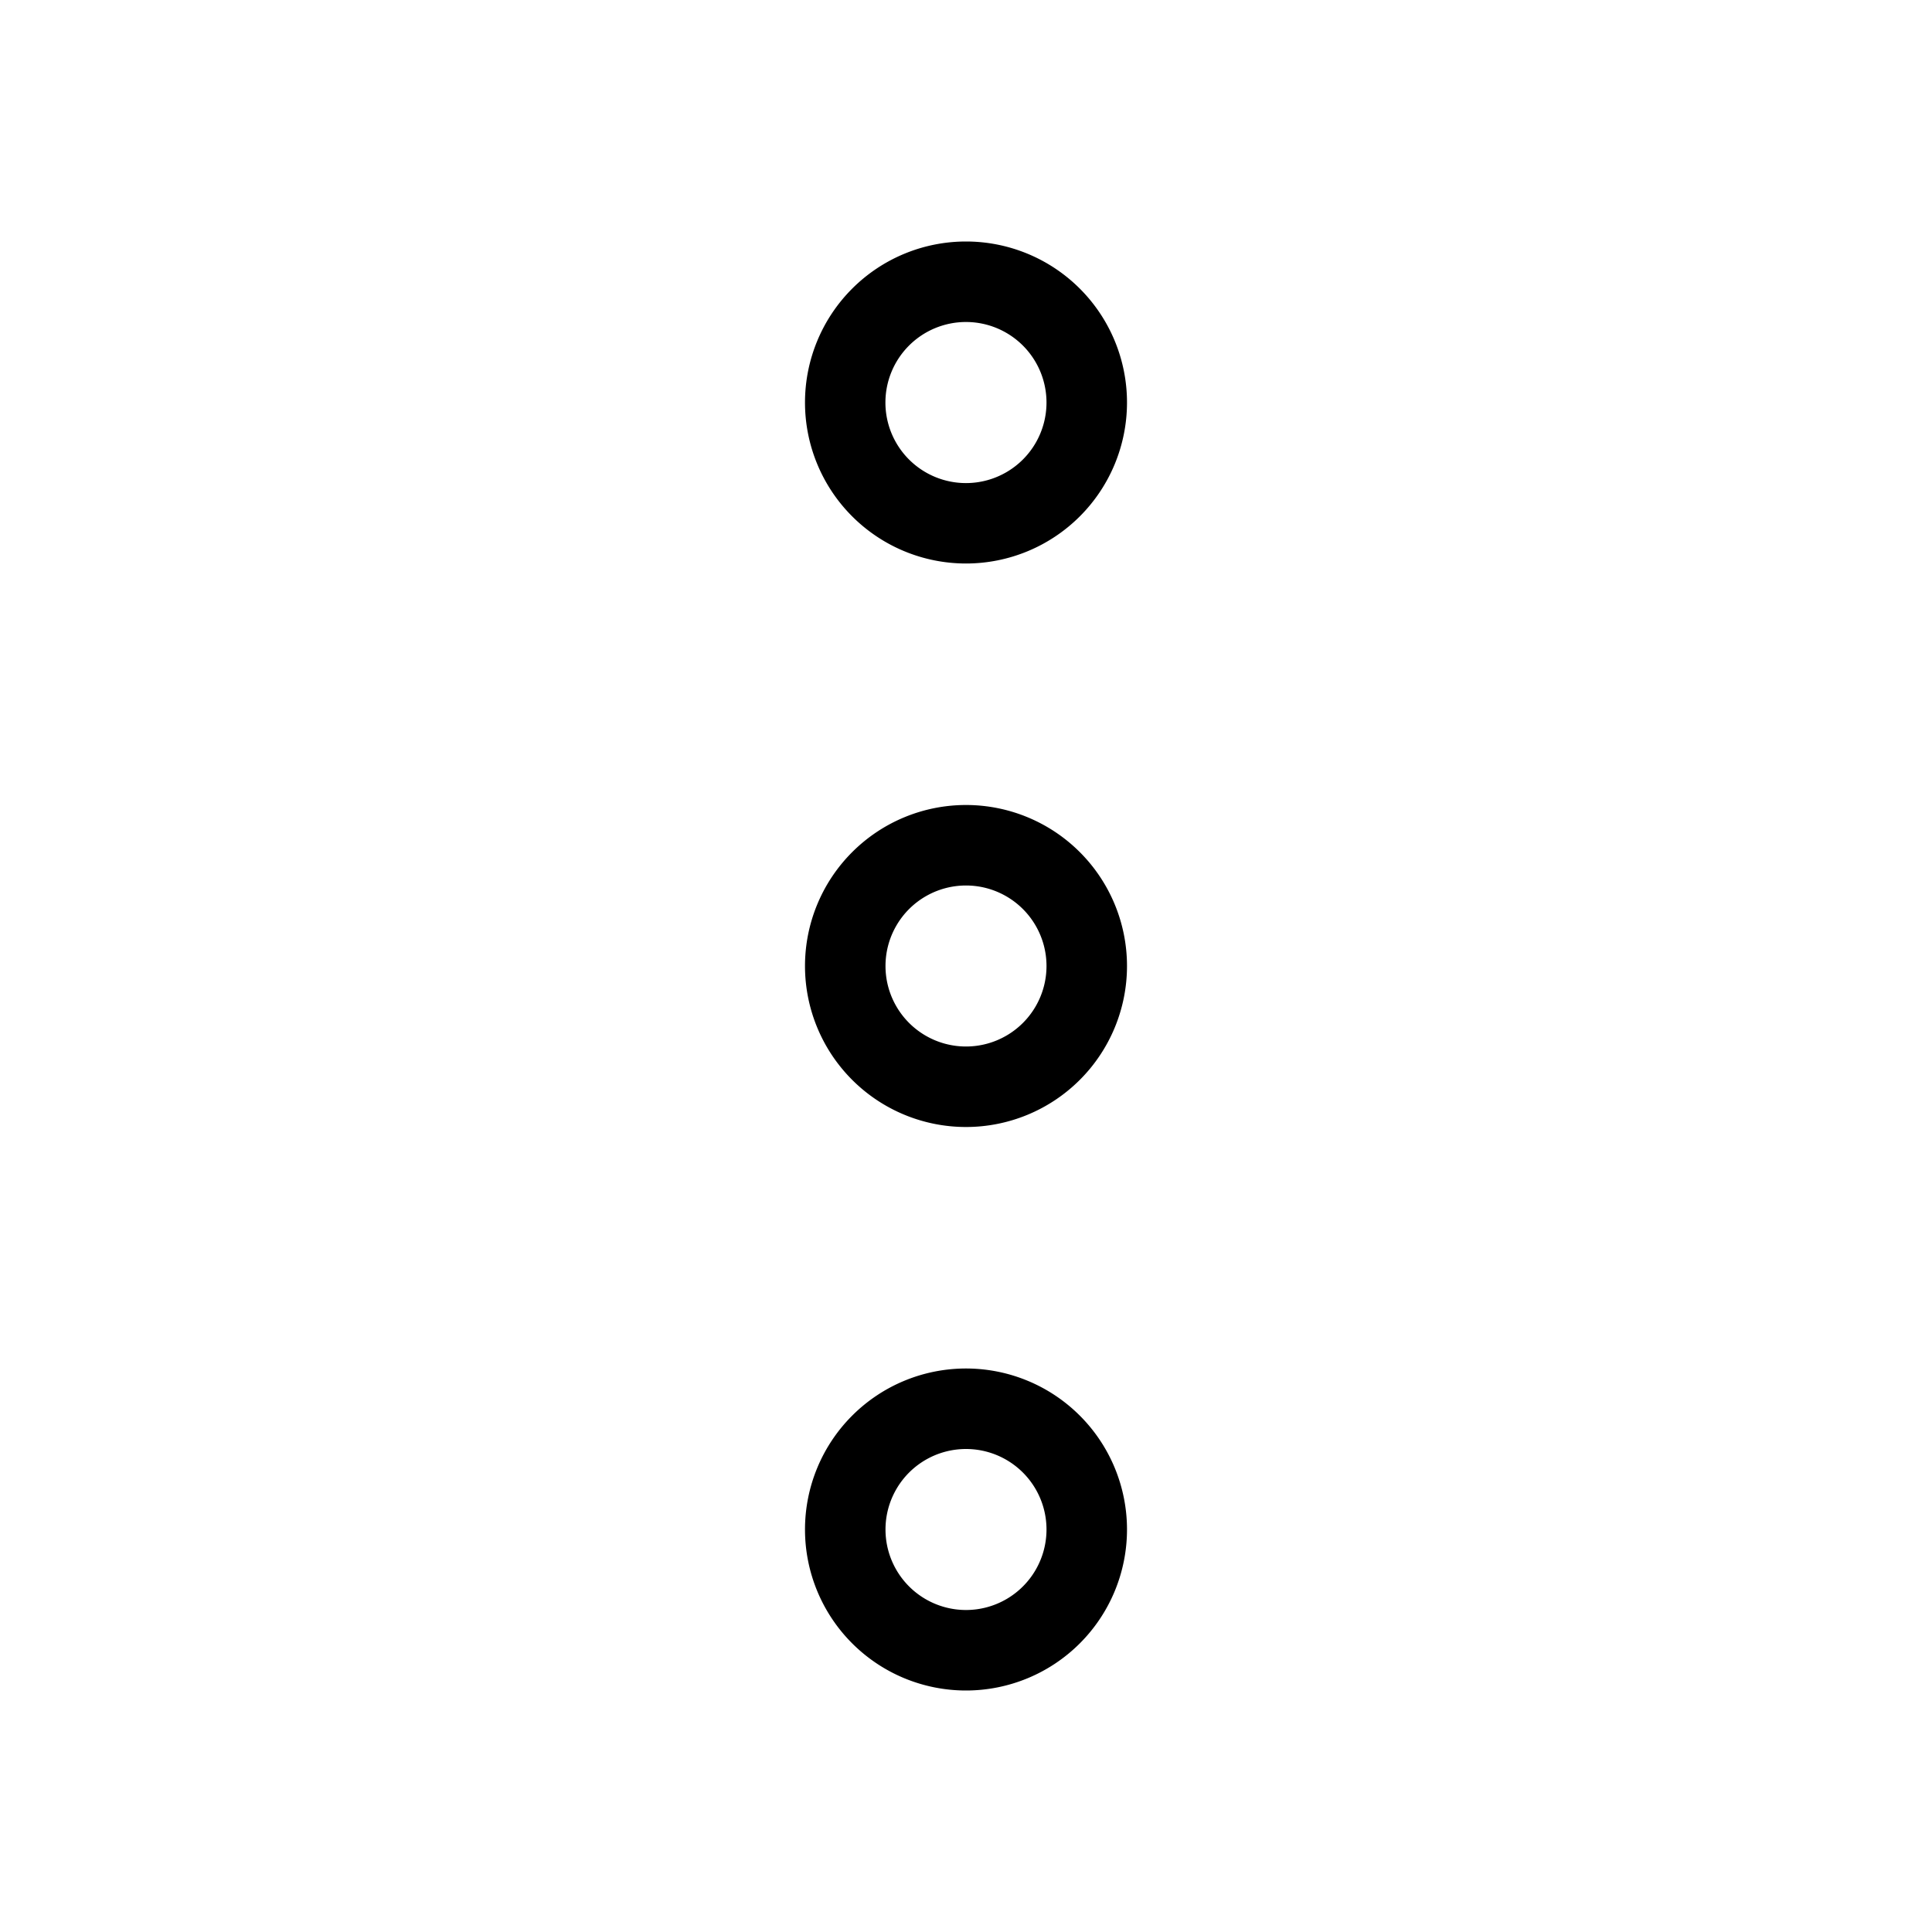 <svg xmlns="http://www.w3.org/2000/svg" xmlns:xlink="http://www.w3.org/1999/xlink" aria-hidden="true" role="img" class="iconify iconify--uit" width="1em" height="1em" preserveAspectRatio="xMidYMid meet" viewBox="0 0 24 24" data-icon="uit:ellipsis-v"><path fill="currentColor" d="M12 7a2 2 0 1 0 0-4a2 2 0 0 0 0 4zm0-3a1 1 0 1 1-.001 2.001A1 1 0 0 1 12 4zm0 6a2 2 0 1 0 0 4a2 2 0 0 0 0-4zm0 3a1 1 0 1 1 0-2a1 1 0 0 1 0 2zm0 4a2 2 0 1 0 0 4a2 2 0 0 0 0-4zm0 3a1 1 0 1 1 0-2a1 1 0 0 1 0 2z"></path></svg>